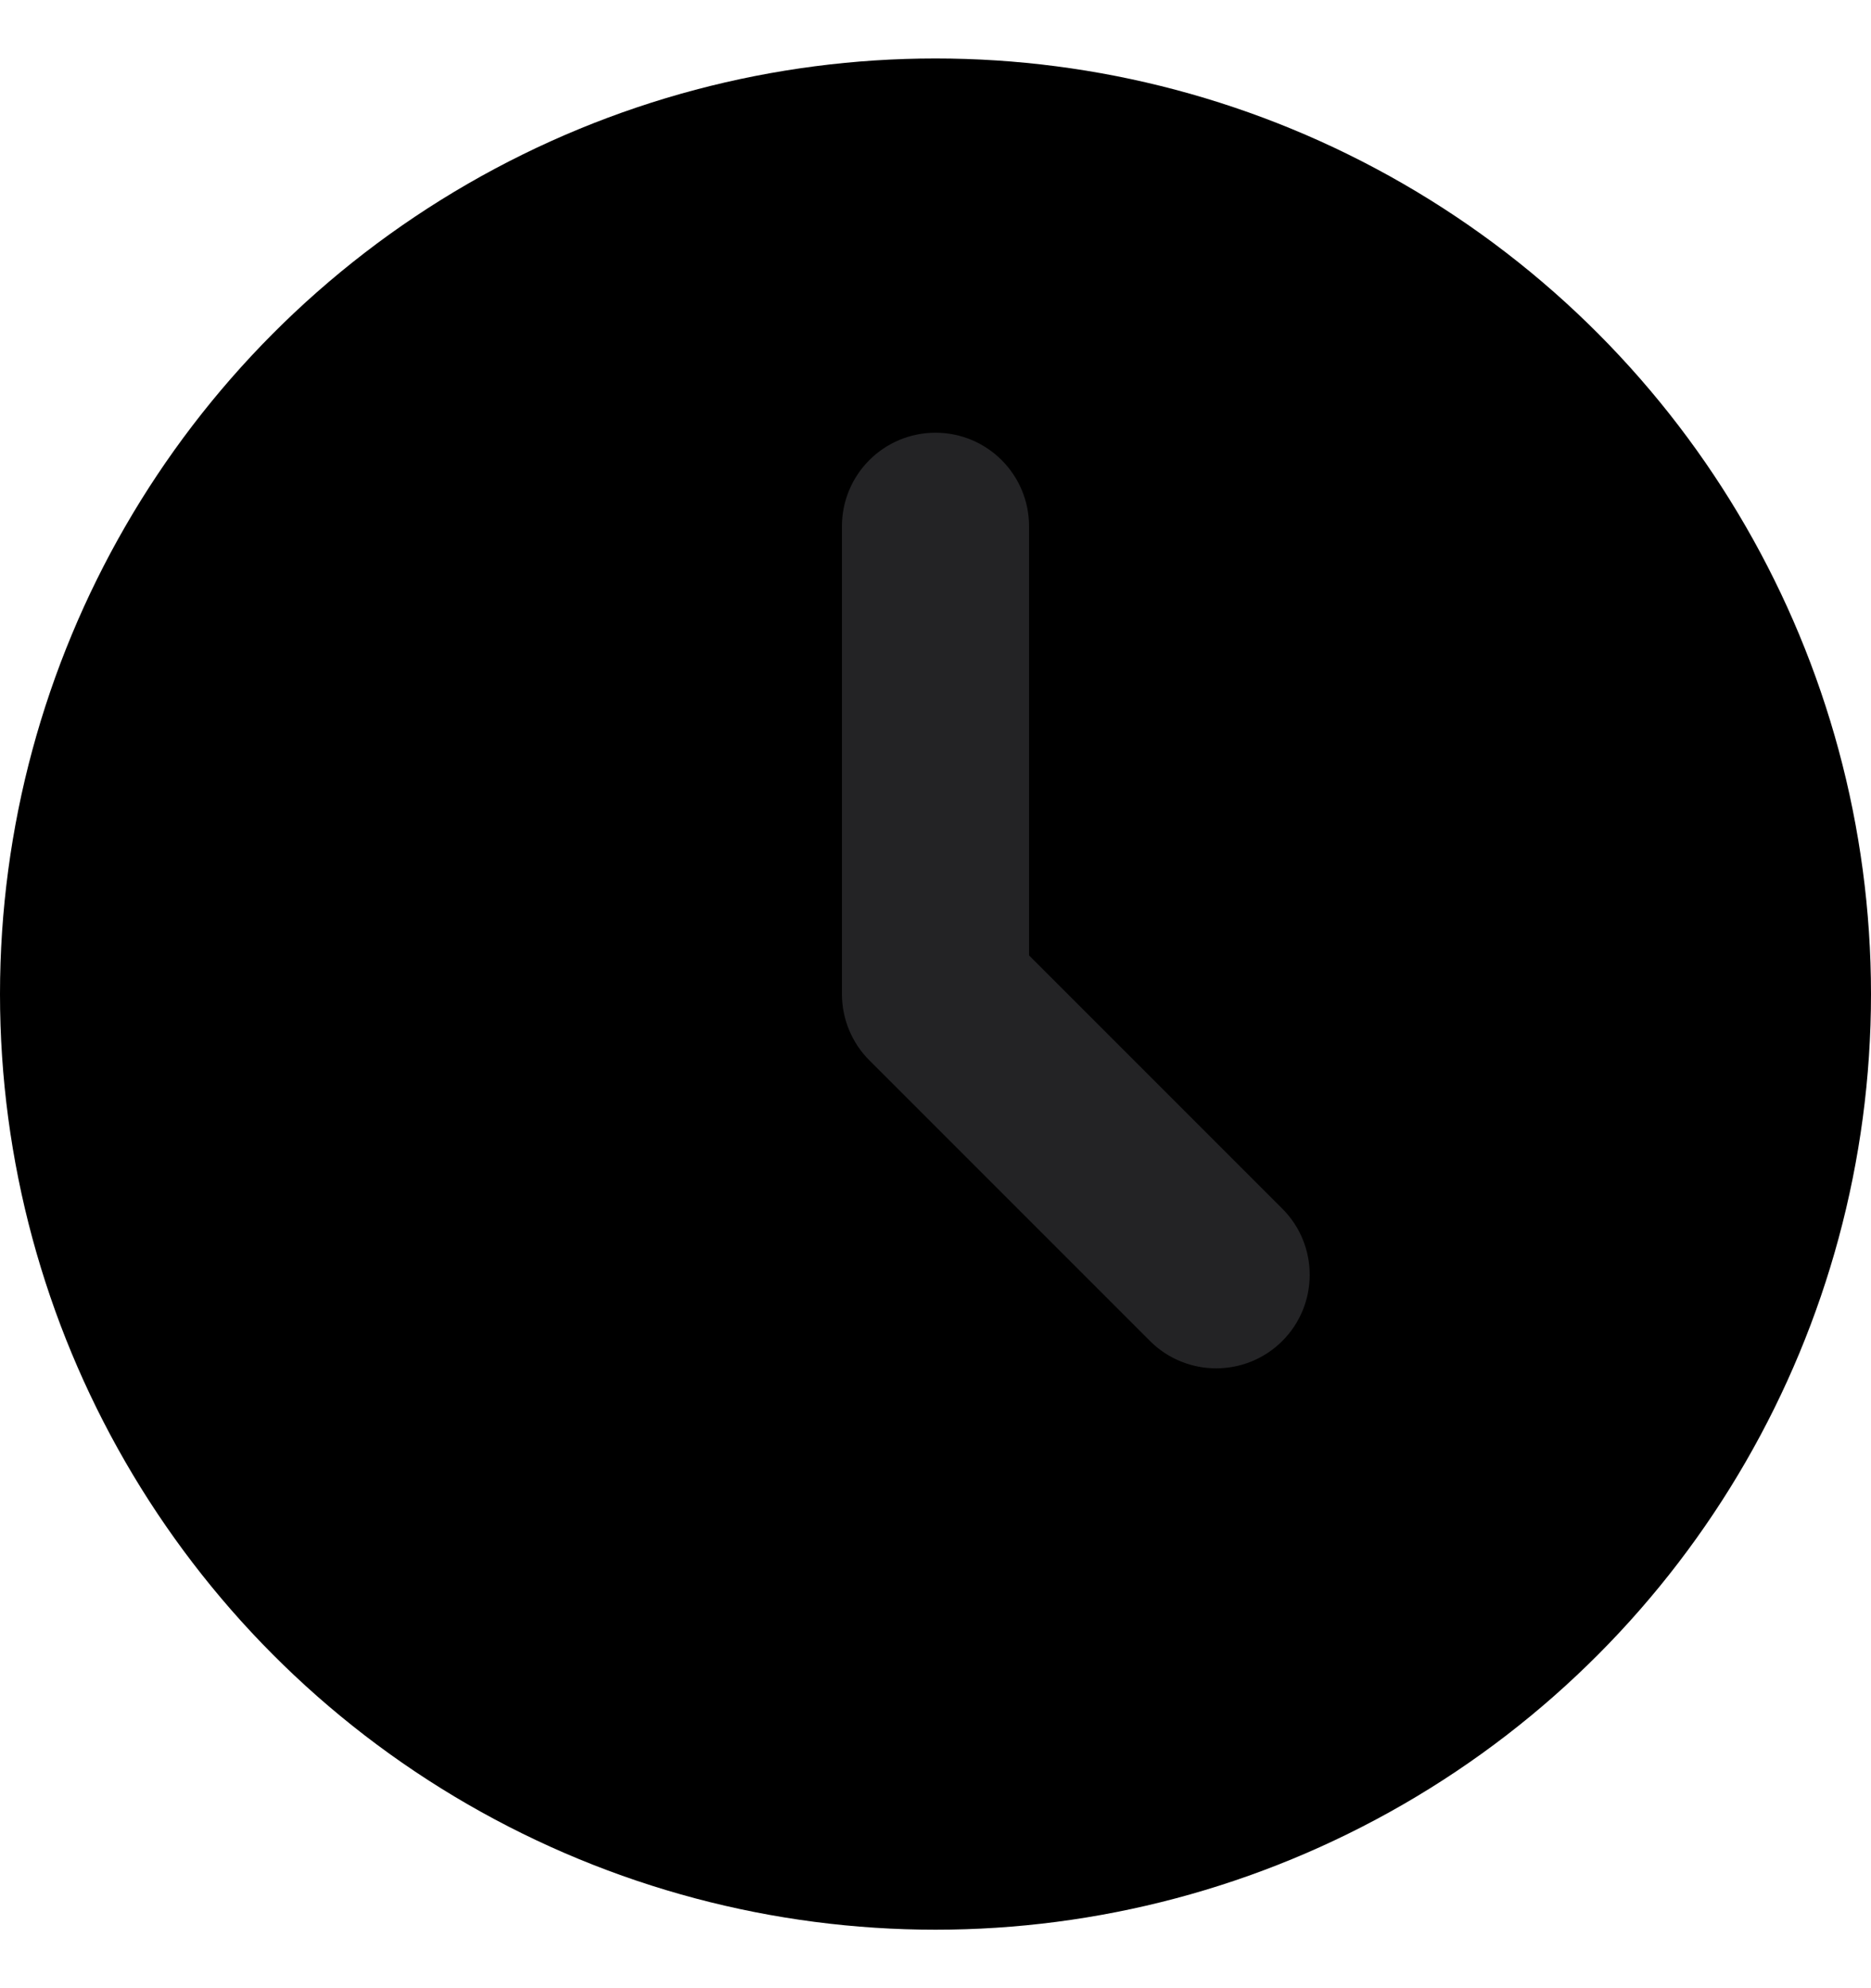 <svg width="16" height="17" viewBox="0 0 16 17" xmlns="http://www.w3.org/2000/svg">
<g clip-path="url(#clip0_1321_7909)">
<circle cx="8" cy="8.5" r="8"/>
<path fill-rule="evenodd" clip-rule="evenodd" d="M8 3.7C8.442 3.7 8.8 4.058 8.8 4.5V8.169L10.966 10.335C11.278 10.647 11.278 11.153 10.966 11.466C10.653 11.778 10.147 11.778 9.834 11.466L7.434 9.066C7.284 8.916 7.2 8.712 7.2 8.5V4.5C7.2 4.058 7.558 3.7 8 3.7Z" fill="#232325"/>
</g>
<defs>
<clipPath id="clip0_1321_7909">
<rect width="16" height="16" fill="white" transform="translate(0 0.5)"/>
</clipPath>
</defs>
</svg>
